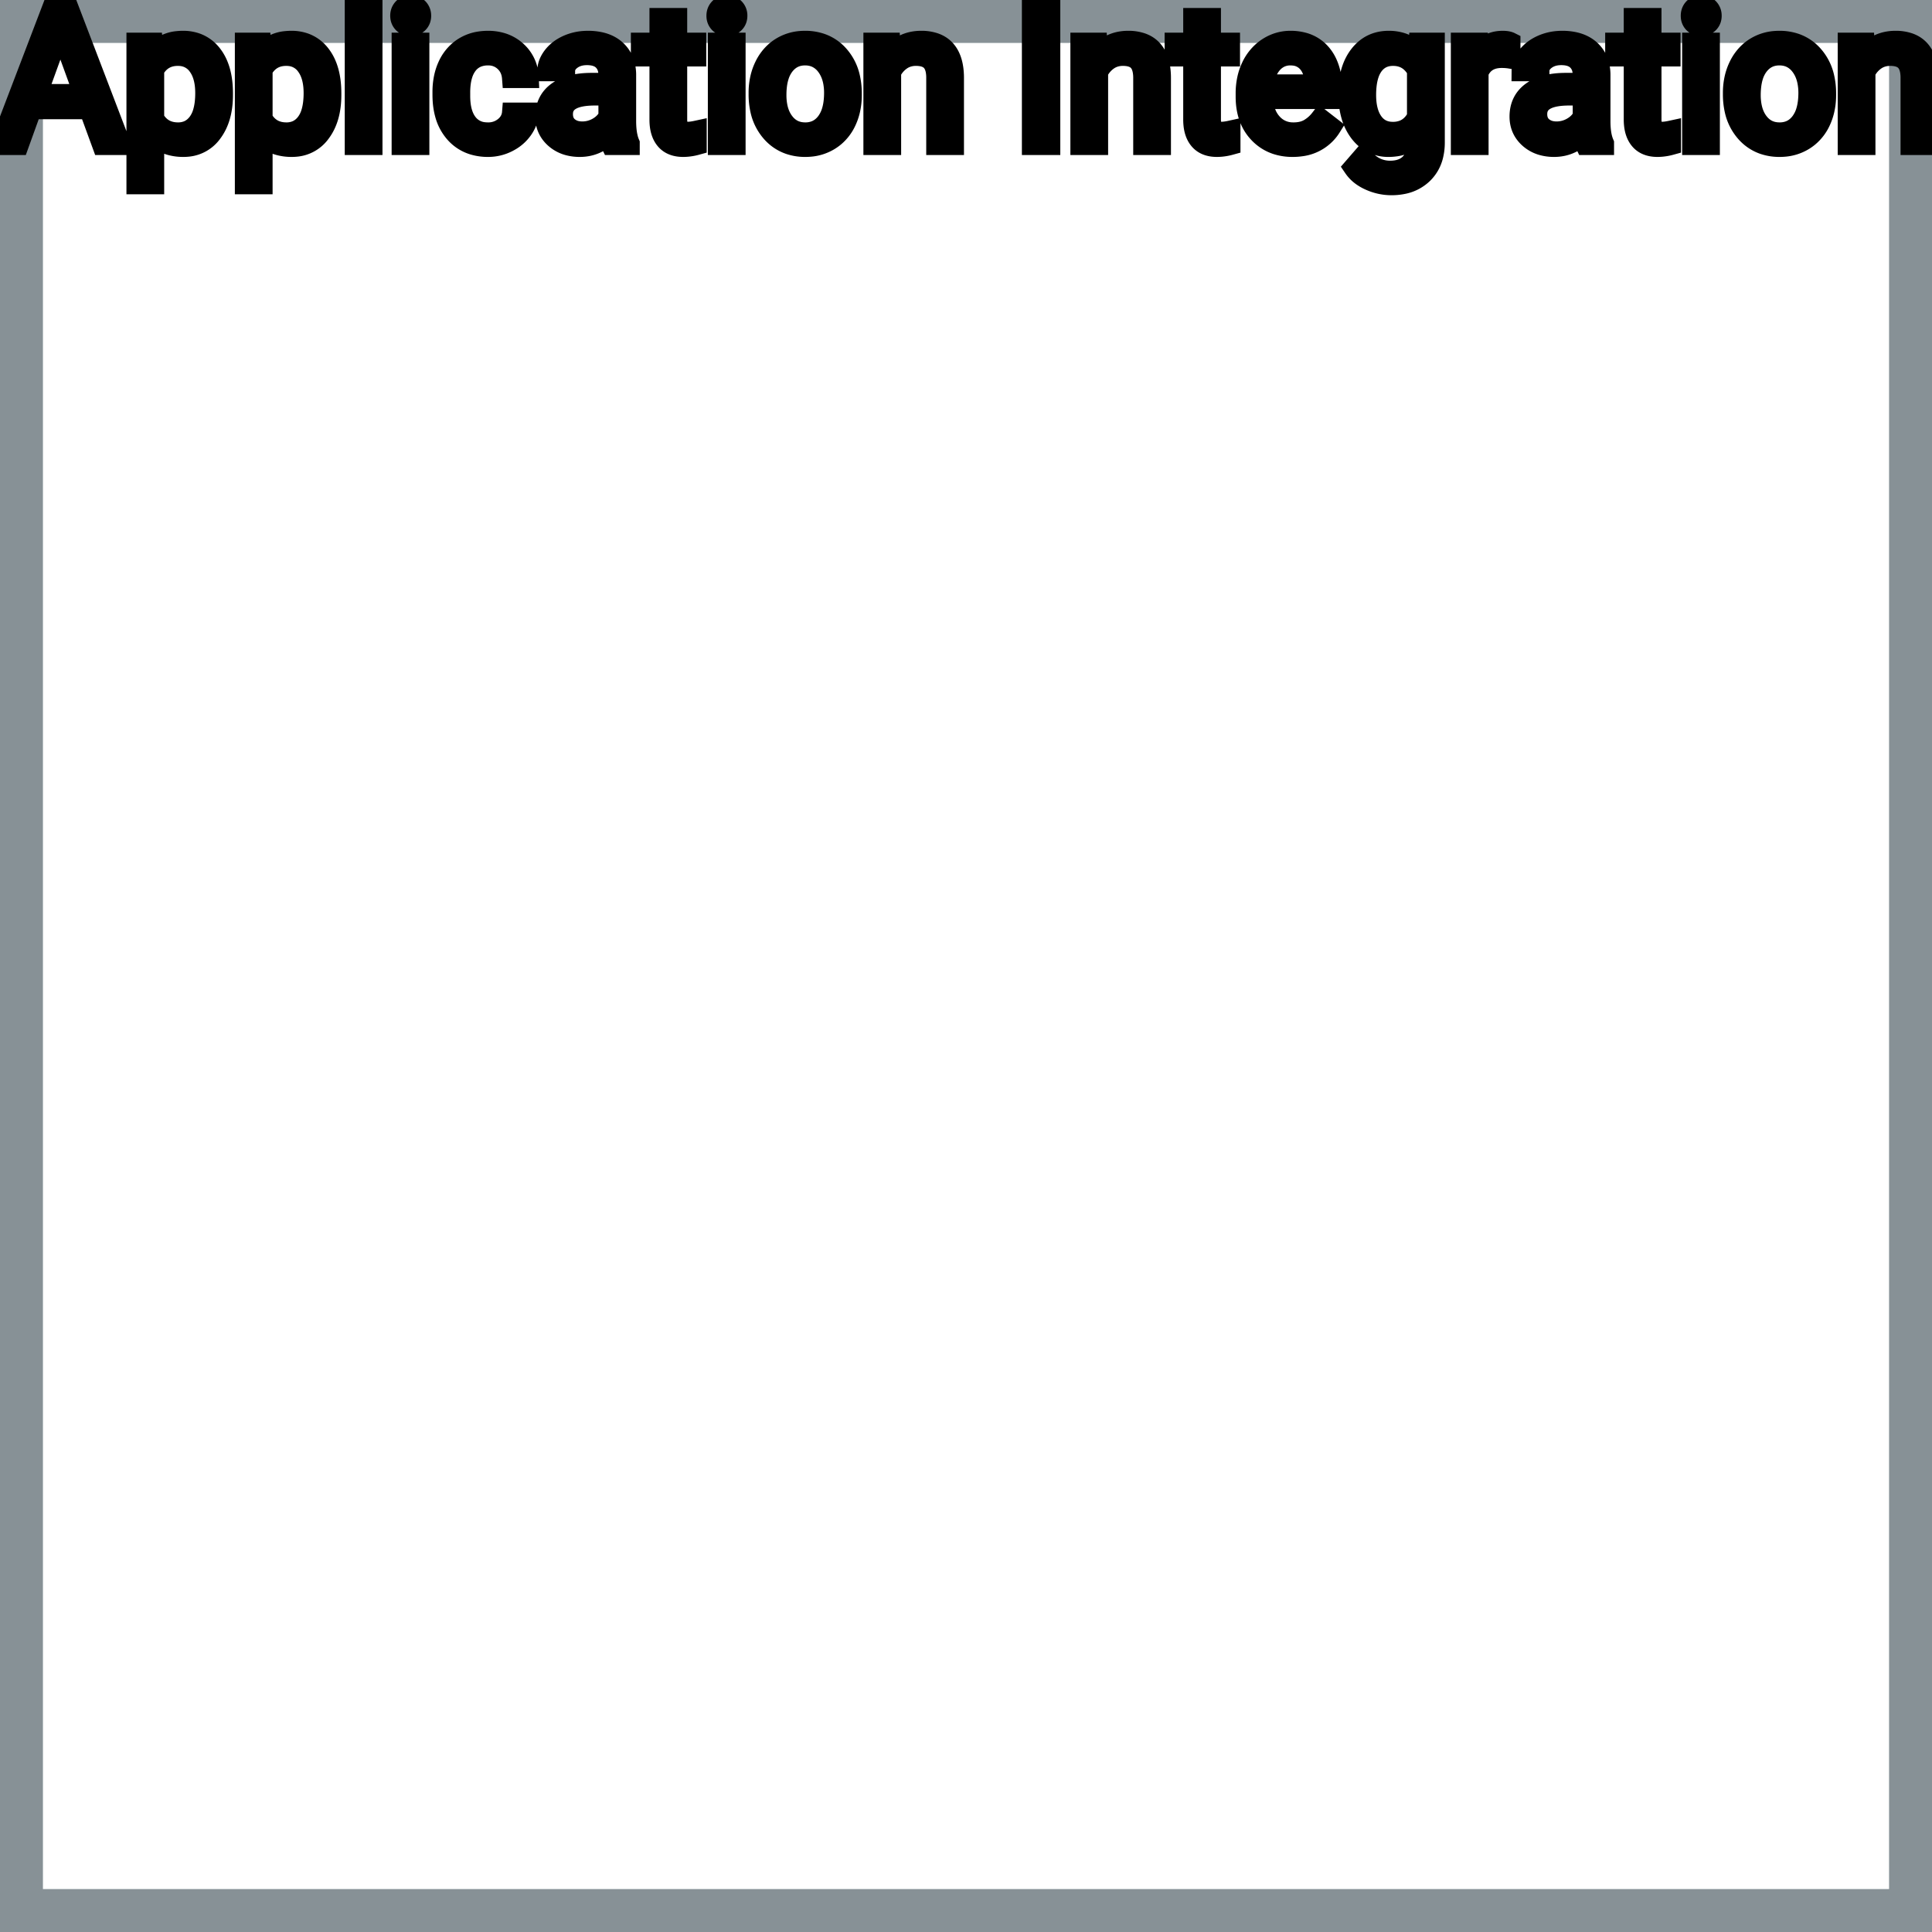 <?xml version="1.0" encoding="UTF-8"?>
<svg width="90px" height="90px" viewBox="0 0 90 90" version="1.1" xmlns="http://www.w3.org/2000/svg" xmlns:xlink="http://www.w3.org/1999/xlink">
    <title>Icon-Architecture-Category/64/Application-Integration_64</title>
    
    <g id="Icon-Architecture-Category/64/Application-Integration_64" stroke="none" stroke-width="1" fill="none" fill-rule="evenodd">
        <rect id="Rectangle" x="5" y="5" width="80" height="80"></rect>
        <rect id="#879196-Border" stroke="#879196" stroke-width="2" x="1" y="1" width="88" height="88"></rect>
        
    </g><g transform="translate(12vw, 80vh)" id="svgGroup" stroke-linecap="round" fill-rule="evenodd" font-size="9pt" stroke="#000" stroke-width="0.25mm" fill="#000" style="stroke:#000;stroke-width:0.25mm;fill:#000"><path d="M 66.05 2.522 L 66.089 1.995 L 66.832 1.995 L 66.832 6.636 A 2.511 2.511 0 0 1 66.761 7.249 A 1.738 1.738 0 0 1 66.285 8.09 A 1.834 1.834 0 0 1 65.355 8.57 A 2.671 2.671 0 0 1 64.815 8.622 A 2.446 2.446 0 0 1 63.809 8.402 A 2.003 2.003 0 0 1 63.398 8.161 A 1.563 1.563 0 0 1 63.057 7.8 L 63.479 7.313 A 1.889 1.889 0 0 0 63.914 7.712 A 1.514 1.514 0 0 0 64.758 7.958 A 1.695 1.695 0 0 0 65.135 7.919 Q 65.403 7.858 65.597 7.702 A 1.037 1.037 0 0 0 65.683 7.625 A 1.09 1.09 0 0 0 65.96 7.132 Q 66.007 6.959 66.014 6.752 A 2.134 2.134 0 0 0 66.015 6.684 L 66.015 6.275 A 1.601 1.601 0 0 1 64.963 6.821 A 2.279 2.279 0 0 1 64.683 6.838 A 1.672 1.672 0 0 1 63.928 6.67 Q 63.606 6.51 63.356 6.197 A 2.14 2.14 0 0 1 63.332 6.166 A 2.316 2.316 0 0 1 62.949 5.386 Q 62.815 4.922 62.815 4.333 Q 62.815 3.472 63.124 2.884 A 2.096 2.096 0 0 1 63.33 2.564 Q 63.844 1.907 64.692 1.907 A 1.971 1.971 0 0 1 65.291 1.994 A 1.55 1.55 0 0 1 66.05 2.522 Z M 40.693 1.995 L 41.462 1.995 L 41.489 2.593 Q 42.025 1.918 42.885 1.907 A 2.234 2.234 0 0 1 42.913 1.907 A 1.905 1.905 0 0 1 43.546 2.004 Q 44.388 2.3 44.431 3.506 A 3.668 3.668 0 0 1 44.433 3.608 L 44.433 6.75 L 43.62 6.75 L 43.62 3.604 A 1.837 1.837 0 0 0 43.598 3.324 Q 43.548 3.017 43.385 2.843 Q 43.199 2.645 42.846 2.606 A 1.66 1.66 0 0 0 42.667 2.597 A 1.253 1.253 0 0 0 42.252 2.664 A 1.123 1.123 0 0 0 41.972 2.808 A 1.432 1.432 0 0 0 41.506 3.362 L 41.506 6.75 L 40.693 6.75 L 40.693 1.995 Z M 50.335 1.995 L 51.104 1.995 L 51.13 2.593 Q 51.667 1.918 52.527 1.907 A 2.234 2.234 0 0 1 52.554 1.907 A 1.905 1.905 0 0 1 53.188 2.004 Q 54.03 2.3 54.073 3.506 A 3.668 3.668 0 0 1 54.075 3.608 L 54.075 6.75 L 53.262 6.75 L 53.262 3.604 A 1.837 1.837 0 0 0 53.239 3.324 Q 53.189 3.017 53.027 2.843 Q 52.841 2.645 52.487 2.606 A 1.66 1.66 0 0 0 52.308 2.597 A 1.253 1.253 0 0 0 51.894 2.664 A 1.123 1.123 0 0 0 51.614 2.808 A 1.432 1.432 0 0 0 51.148 3.362 L 51.148 6.75 L 50.335 6.75 L 50.335 1.995 Z M 86.08 1.995 L 86.849 1.995 L 86.875 2.593 Q 87.412 1.918 88.272 1.907 A 2.234 2.234 0 0 1 88.299 1.907 A 1.905 1.905 0 0 1 88.933 2.004 Q 89.775 2.3 89.818 3.506 A 3.668 3.668 0 0 1 89.82 3.608 L 89.82 6.75 L 89.007 6.75 L 89.007 3.604 A 1.837 1.837 0 0 0 88.985 3.324 Q 88.934 3.017 88.772 2.843 Q 88.586 2.645 88.232 2.606 A 1.66 1.66 0 0 0 88.053 2.597 A 1.253 1.253 0 0 0 87.639 2.664 A 1.123 1.123 0 0 0 87.359 2.808 A 1.432 1.432 0 0 0 86.893 3.362 L 86.893 6.75 L 86.08 6.75 L 86.08 1.995 Z M 23.858 5.251 L 24.627 5.251 A 1.432 1.432 0 0 1 24.428 5.901 A 1.772 1.772 0 0 1 24.346 6.029 A 1.828 1.828 0 0 1 23.736 6.574 A 2.169 2.169 0 0 1 23.654 6.618 A 1.997 1.997 0 0 1 22.737 6.838 A 2.346 2.346 0 0 1 22.04 6.739 A 1.839 1.839 0 0 1 21.193 6.19 A 2.171 2.171 0 0 1 20.729 5.31 Q 20.619 4.909 20.619 4.417 L 20.619 4.28 A 3.24 3.24 0 0 1 20.683 3.624 A 2.57 2.57 0 0 1 20.874 3.045 A 2.008 2.008 0 0 1 21.314 2.431 A 1.892 1.892 0 0 1 21.606 2.206 A 1.943 1.943 0 0 1 22.362 1.934 A 2.529 2.529 0 0 1 22.733 1.907 A 2.196 2.196 0 0 1 23.381 1.999 A 1.786 1.786 0 0 1 24.062 2.386 A 1.693 1.693 0 0 1 24.621 3.535 A 2.239 2.239 0 0 1 24.627 3.63 L 23.858 3.63 Q 23.823 3.168 23.509 2.872 A 1.078 1.078 0 0 0 22.779 2.576 A 1.402 1.402 0 0 0 22.733 2.575 A 1.374 1.374 0 0 0 22.311 2.637 A 1.081 1.081 0 0 0 21.773 3.021 A 1.469 1.469 0 0 0 21.546 3.468 Q 21.48 3.674 21.452 3.923 A 3.514 3.514 0 0 0 21.432 4.311 L 21.432 4.465 Q 21.432 5.287 21.771 5.73 A 1.1 1.1 0 0 0 22.557 6.165 A 1.611 1.611 0 0 0 22.737 6.174 A 1.171 1.171 0 0 0 23.498 5.911 A 1.007 1.007 0 0 0 23.742 5.629 A 0.914 0.914 0 0 0 23.858 5.251 Z M 4.764 6.75 L 4.153 5.08 L 1.472 5.08 L 0.87 6.75 L 0 6.75 L 2.443 0.352 L 3.182 0.352 L 5.629 6.75 L 4.764 6.75 Z M 29.329 6.75 L 28.477 6.75 A 0.632 0.632 0 0 1 28.441 6.66 Q 28.41 6.562 28.385 6.41 A 3.997 3.997 0 0 1 28.362 6.249 Q 27.795 6.838 27.009 6.838 A 2.033 2.033 0 0 1 26.479 6.772 A 1.529 1.529 0 0 1 25.855 6.44 Q 25.405 6.042 25.405 5.432 Q 25.405 4.689 25.969 4.278 Q 26.534 3.867 27.558 3.867 L 28.349 3.867 L 28.349 3.494 A 1.152 1.152 0 0 0 28.313 3.199 A 0.828 0.828 0 0 0 28.094 2.815 Q 27.878 2.6 27.488 2.568 A 1.748 1.748 0 0 0 27.343 2.562 Q 26.908 2.562 26.613 2.782 Q 26.319 3.001 26.319 3.313 L 25.501 3.313 A 1.041 1.041 0 0 1 25.626 2.825 A 1.409 1.409 0 0 1 25.754 2.626 Q 26.007 2.294 26.44 2.101 A 2.249 2.249 0 0 1 27.215 1.913 A 2.669 2.669 0 0 1 27.391 1.907 A 2.65 2.65 0 0 1 27.909 1.955 Q 28.216 2.016 28.455 2.156 A 1.439 1.439 0 0 1 28.679 2.318 A 1.396 1.396 0 0 1 29.132 3.144 A 1.998 1.998 0 0 1 29.162 3.45 L 29.162 5.638 Q 29.162 6.073 29.236 6.39 A 1.707 1.707 0 0 0 29.329 6.68 L 29.329 6.75 Z M 74.716 6.75 L 73.863 6.75 A 0.632 0.632 0 0 1 73.828 6.66 Q 73.797 6.562 73.772 6.41 A 3.997 3.997 0 0 1 73.749 6.249 Q 73.182 6.838 72.396 6.838 A 2.033 2.033 0 0 1 71.866 6.772 A 1.529 1.529 0 0 1 71.242 6.44 Q 70.792 6.042 70.792 5.432 Q 70.792 4.689 71.356 4.278 Q 71.921 3.867 72.945 3.867 L 73.736 3.867 L 73.736 3.494 A 1.152 1.152 0 0 0 73.7 3.199 A 0.828 0.828 0 0 0 73.481 2.815 Q 73.265 2.6 72.874 2.568 A 1.748 1.748 0 0 0 72.729 2.562 Q 72.294 2.562 72 2.782 Q 71.706 3.001 71.706 3.313 L 70.888 3.313 A 1.041 1.041 0 0 1 71.013 2.825 A 1.409 1.409 0 0 1 71.141 2.626 Q 71.394 2.294 71.826 2.101 A 2.249 2.249 0 0 1 72.602 1.913 A 2.669 2.669 0 0 1 72.778 1.907 A 2.65 2.65 0 0 1 73.295 1.955 Q 73.602 2.016 73.841 2.156 A 1.439 1.439 0 0 1 74.065 2.318 A 1.396 1.396 0 0 1 74.519 3.144 A 1.998 1.998 0 0 1 74.549 3.45 L 74.549 5.638 Q 74.549 6.073 74.622 6.39 A 1.707 1.707 0 0 0 74.716 6.68 L 74.716 6.75 Z M 10.38 4.351 L 10.38 4.425 Q 10.38 5.511 9.883 6.174 A 1.57 1.57 0 0 1 8.745 6.828 A 2.013 2.013 0 0 1 8.539 6.838 A 2.196 2.196 0 0 1 7.953 6.764 A 1.598 1.598 0 0 1 7.176 6.289 L 7.176 8.578 L 6.363 8.578 L 6.363 1.995 L 7.106 1.995 L 7.146 2.522 A 1.619 1.619 0 0 1 8.285 1.919 A 2.319 2.319 0 0 1 8.525 1.907 A 1.829 1.829 0 0 1 9.163 2.014 A 1.597 1.597 0 0 1 9.881 2.553 Q 10.38 3.199 10.38 4.351 Z M 15.429 4.351 L 15.429 4.425 Q 15.429 5.511 14.933 6.174 A 1.57 1.57 0 0 1 13.794 6.828 A 2.013 2.013 0 0 1 13.588 6.838 A 2.196 2.196 0 0 1 13.002 6.764 A 1.598 1.598 0 0 1 12.226 6.289 L 12.226 8.578 L 11.413 8.578 L 11.413 1.995 L 12.155 1.995 L 12.195 2.522 A 1.619 1.619 0 0 1 13.334 1.919 A 2.319 2.319 0 0 1 13.575 1.907 A 1.829 1.829 0 0 1 14.212 2.014 A 1.597 1.597 0 0 1 14.93 2.553 Q 15.429 3.199 15.429 4.351 Z M 58.034 4.504 L 58.034 4.355 A 3.17 3.17 0 0 1 58.11 3.646 A 2.581 2.581 0 0 1 58.304 3.092 A 2.191 2.191 0 0 1 58.752 2.466 A 2.033 2.033 0 0 1 59.06 2.221 Q 59.546 1.907 60.113 1.907 A 2.254 2.254 0 0 1 60.726 1.986 A 1.639 1.639 0 0 1 61.554 2.518 Q 62.068 3.129 62.068 4.267 L 62.068 4.605 L 58.847 4.605 A 2.111 2.111 0 0 0 58.918 5.114 A 1.516 1.516 0 0 0 59.258 5.741 A 1.282 1.282 0 0 0 60.192 6.173 A 1.652 1.652 0 0 0 60.258 6.174 A 1.763 1.763 0 0 0 60.586 6.145 Q 60.81 6.103 60.987 5.999 A 1.827 1.827 0 0 0 61.496 5.551 A 2.068 2.068 0 0 0 61.51 5.533 L 62.007 5.919 A 1.926 1.926 0 0 1 60.607 6.811 A 2.749 2.749 0 0 1 60.214 6.838 A 2.394 2.394 0 0 1 59.463 6.725 A 1.974 1.974 0 0 1 58.641 6.203 Q 58.034 5.568 58.034 4.504 Z M 30.727 0.844 L 31.54 0.844 L 31.54 1.995 L 32.427 1.995 L 32.427 2.624 L 31.54 2.624 L 31.54 5.572 Q 31.54 5.858 31.658 6.001 Q 31.777 6.144 32.063 6.144 A 1.046 1.046 0 0 0 32.16 6.138 Q 32.263 6.129 32.402 6.101 A 4.024 4.024 0 0 0 32.449 6.091 L 32.449 6.75 A 2.463 2.463 0 0 1 32.016 6.829 A 2.157 2.157 0 0 1 31.825 6.838 Q 31.378 6.838 31.111 6.616 A 0.856 0.856 0 0 1 31.003 6.508 Q 30.776 6.238 30.735 5.78 A 2.351 2.351 0 0 1 30.727 5.572 L 30.727 2.624 L 29.861 2.624 L 29.861 1.995 L 30.727 1.995 L 30.727 0.844 Z M 55.591 0.844 L 56.404 0.844 L 56.404 1.995 L 57.292 1.995 L 57.292 2.624 L 56.404 2.624 L 56.404 5.572 Q 56.404 5.858 56.522 6.001 Q 56.641 6.144 56.927 6.144 A 1.046 1.046 0 0 0 57.024 6.138 Q 57.127 6.129 57.267 6.101 A 4.024 4.024 0 0 0 57.313 6.091 L 57.313 6.75 A 2.463 2.463 0 0 1 56.881 6.829 A 2.157 2.157 0 0 1 56.689 6.838 Q 56.242 6.838 55.976 6.616 A 0.856 0.856 0 0 1 55.868 6.508 Q 55.64 6.238 55.6 5.78 A 2.351 2.351 0 0 1 55.591 5.572 L 55.591 2.624 L 54.725 2.624 L 54.725 1.995 L 55.591 1.995 L 55.591 0.844 Z M 76.113 0.844 L 76.926 0.844 L 76.926 1.995 L 77.814 1.995 L 77.814 2.624 L 76.926 2.624 L 76.926 5.572 Q 76.926 5.858 77.045 6.001 Q 77.164 6.144 77.449 6.144 A 1.046 1.046 0 0 0 77.547 6.138 Q 77.649 6.129 77.789 6.101 A 4.024 4.024 0 0 0 77.836 6.091 L 77.836 6.75 A 2.463 2.463 0 0 1 77.403 6.829 A 2.157 2.157 0 0 1 77.212 6.838 Q 76.765 6.838 76.498 6.616 A 0.856 0.856 0 0 1 76.39 6.508 Q 76.163 6.238 76.122 5.78 A 2.351 2.351 0 0 1 76.113 5.572 L 76.113 2.624 L 75.248 2.624 L 75.248 1.995 L 76.113 1.995 L 76.113 0.844 Z M 17.345 0 L 17.345 6.75 L 16.532 6.75 L 16.532 0 L 17.345 0 Z M 35.345 4.386 L 35.345 4.329 A 3.057 3.057 0 0 1 35.432 3.587 A 2.573 2.573 0 0 1 35.62 3.072 A 2.16 2.16 0 0 1 36.035 2.486 A 1.957 1.957 0 0 1 36.385 2.21 A 2.036 2.036 0 0 1 37.329 1.913 A 2.491 2.491 0 0 1 37.503 1.907 A 2.277 2.277 0 0 1 38.256 2.027 A 1.937 1.937 0 0 1 39.074 2.58 A 2.29 2.29 0 0 1 39.593 3.608 A 3.373 3.373 0 0 1 39.674 4.368 L 39.674 4.425 A 3.114 3.114 0 0 1 39.594 5.142 A 2.577 2.577 0 0 1 39.408 5.671 A 2.056 2.056 0 0 1 38.881 6.361 A 2.001 2.001 0 0 1 38.648 6.53 A 2.045 2.045 0 0 1 37.728 6.829 A 2.529 2.529 0 0 1 37.512 6.838 A 2.262 2.262 0 0 1 36.761 6.718 A 1.938 1.938 0 0 1 35.945 6.166 A 2.297 2.297 0 0 1 35.419 5.111 A 3.357 3.357 0 0 1 35.345 4.386 Z M 80.732 4.386 L 80.732 4.329 A 3.057 3.057 0 0 1 80.819 3.587 A 2.573 2.573 0 0 1 81.007 3.072 A 2.16 2.16 0 0 1 81.421 2.486 A 1.957 1.957 0 0 1 81.771 2.21 A 2.036 2.036 0 0 1 82.716 1.913 A 2.491 2.491 0 0 1 82.89 1.907 A 2.277 2.277 0 0 1 83.643 2.027 A 1.937 1.937 0 0 1 84.461 2.58 A 2.29 2.29 0 0 1 84.98 3.608 A 3.373 3.373 0 0 1 85.061 4.368 L 85.061 4.425 A 3.114 3.114 0 0 1 84.981 5.142 A 2.577 2.577 0 0 1 84.795 5.671 A 2.056 2.056 0 0 1 84.267 6.361 A 2.001 2.001 0 0 1 84.034 6.53 A 2.045 2.045 0 0 1 83.115 6.829 A 2.529 2.529 0 0 1 82.898 6.838 A 2.262 2.262 0 0 1 82.148 6.718 A 1.938 1.938 0 0 1 81.332 6.166 A 2.297 2.297 0 0 1 80.806 5.111 A 3.357 3.357 0 0 1 80.732 4.386 Z M 70.356 1.969 L 70.356 2.725 A 2.251 2.251 0 0 0 70.114 2.698 A 2.782 2.782 0 0 0 69.957 2.694 Q 69.179 2.694 68.887 3.338 A 1.445 1.445 0 0 0 68.871 3.375 L 68.871 6.75 L 68.058 6.75 L 68.058 1.995 L 68.849 1.995 L 68.862 2.544 Q 69.243 1.938 69.925 1.909 A 1.636 1.636 0 0 1 69.996 1.907 Q 70.233 1.907 70.356 1.969 Z M 48.92 0.352 L 48.92 6.75 L 48.076 6.75 L 48.076 0.352 L 48.92 0.352 Z M 19.529 1.995 L 19.529 6.75 L 18.716 6.75 L 18.716 1.995 L 19.529 1.995 Z M 34.26 1.995 L 34.26 6.75 L 33.447 6.75 L 33.447 1.995 L 34.26 1.995 Z M 79.646 1.995 L 79.646 6.75 L 78.833 6.75 L 78.833 1.995 L 79.646 1.995 Z M 36.163 4.425 A 2.772 2.772 0 0 0 36.21 4.954 Q 36.27 5.264 36.408 5.51 A 1.545 1.545 0 0 0 36.53 5.695 Q 36.896 6.174 37.512 6.174 A 1.269 1.269 0 0 0 38.001 6.083 Q 38.28 5.967 38.483 5.706 A 1.471 1.471 0 0 0 38.496 5.689 A 1.648 1.648 0 0 0 38.751 5.171 Q 38.82 4.945 38.845 4.672 A 3.655 3.655 0 0 0 38.861 4.329 A 2.687 2.687 0 0 0 38.81 3.789 Q 38.742 3.459 38.585 3.2 A 1.586 1.586 0 0 0 38.49 3.061 A 1.231 1.231 0 0 0 38.074 2.705 Q 37.821 2.575 37.503 2.575 Q 36.913 2.575 36.547 3.035 A 1.515 1.515 0 0 0 36.532 3.054 A 1.589 1.589 0 0 0 36.28 3.552 Q 36.21 3.772 36.182 4.039 A 3.676 3.676 0 0 0 36.163 4.425 Z M 81.549 4.425 A 2.772 2.772 0 0 0 81.597 4.954 Q 81.657 5.264 81.794 5.51 A 1.545 1.545 0 0 0 81.916 5.695 Q 82.283 6.174 82.898 6.174 A 1.269 1.269 0 0 0 83.388 6.083 Q 83.667 5.967 83.87 5.706 A 1.471 1.471 0 0 0 83.883 5.689 A 1.648 1.648 0 0 0 84.138 5.171 Q 84.206 4.945 84.232 4.672 A 3.655 3.655 0 0 0 84.248 4.329 A 2.687 2.687 0 0 0 84.196 3.789 Q 84.129 3.459 83.971 3.2 A 1.586 1.586 0 0 0 83.876 3.061 A 1.231 1.231 0 0 0 83.461 2.705 Q 83.208 2.575 82.89 2.575 Q 82.3 2.575 81.933 3.035 A 1.515 1.515 0 0 0 81.918 3.054 A 1.589 1.589 0 0 0 81.666 3.552 Q 81.597 3.772 81.569 4.039 A 3.676 3.676 0 0 0 81.549 4.425 Z M 7.176 3.252 L 7.176 5.524 Q 7.541 6.174 8.292 6.174 A 1.184 1.184 0 0 0 8.758 6.086 Q 9.015 5.977 9.204 5.735 A 1.403 1.403 0 0 0 9.222 5.711 A 1.501 1.501 0 0 0 9.439 5.28 Q 9.507 5.073 9.539 4.818 A 3.91 3.91 0 0 0 9.567 4.333 Q 9.567 3.746 9.384 3.339 A 1.503 1.503 0 0 0 9.224 3.063 A 1.086 1.086 0 0 0 8.438 2.605 A 1.414 1.414 0 0 0 8.284 2.597 Q 7.623 2.597 7.258 3.121 A 1.623 1.623 0 0 0 7.176 3.252 Z M 12.226 3.252 L 12.226 5.524 Q 12.59 6.174 13.342 6.174 A 1.184 1.184 0 0 0 13.807 6.086 Q 14.065 5.977 14.253 5.735 A 1.403 1.403 0 0 0 14.271 5.711 A 1.501 1.501 0 0 0 14.488 5.28 Q 14.556 5.073 14.588 4.818 A 3.91 3.91 0 0 0 14.616 4.333 Q 14.616 3.746 14.433 3.339 A 1.503 1.503 0 0 0 14.273 3.063 A 1.086 1.086 0 0 0 13.487 2.605 A 1.414 1.414 0 0 0 13.333 2.597 Q 12.673 2.597 12.308 3.121 A 1.623 1.623 0 0 0 12.226 3.252 Z M 66.015 5.449 L 66.015 3.278 A 1.439 1.439 0 0 0 65.714 2.891 Q 65.41 2.62 64.97 2.599 A 1.578 1.578 0 0 0 64.894 2.597 Q 64.302 2.597 63.968 3.056 A 1.51 1.51 0 0 0 63.758 3.484 Q 63.692 3.689 63.661 3.939 A 3.955 3.955 0 0 0 63.633 4.425 Q 63.633 5.229 63.962 5.689 Q 64.292 6.148 64.885 6.148 A 1.32 1.32 0 0 0 65.395 6.054 Q 65.787 5.891 66.015 5.449 Z M 2.813 1.393 L 1.727 4.386 L 3.902 4.386 L 2.813 1.393 Z M 28.349 5.418 L 28.349 4.443 L 27.712 4.443 Q 26.218 4.443 26.218 5.317 Q 26.218 5.7 26.473 5.915 A 0.893 0.893 0 0 0 26.886 6.108 A 1.259 1.259 0 0 0 27.127 6.13 A 1.429 1.429 0 0 0 27.853 5.933 A 1.335 1.335 0 0 0 28.148 5.705 A 1.108 1.108 0 0 0 28.349 5.418 Z M 73.736 5.418 L 73.736 4.443 L 73.099 4.443 Q 71.604 4.443 71.604 5.317 Q 71.604 5.7 71.859 5.915 A 0.893 0.893 0 0 0 72.273 6.108 A 1.259 1.259 0 0 0 72.514 6.13 A 1.429 1.429 0 0 0 73.239 5.933 A 1.335 1.335 0 0 0 73.535 5.705 A 1.108 1.108 0 0 0 73.736 5.418 Z M 58.874 3.938 L 61.255 3.938 L 61.255 3.876 Q 61.229 3.417 61.059 3.111 A 1.13 1.13 0 0 0 60.921 2.916 A 0.983 0.983 0 0 0 60.267 2.584 A 1.39 1.39 0 0 0 60.113 2.575 A 1.106 1.106 0 0 0 59.59 2.698 A 1.14 1.14 0 0 0 59.287 2.933 A 1.417 1.417 0 0 0 59.01 3.379 Q 58.936 3.563 58.896 3.785 A 2.741 2.741 0 0 0 58.874 3.938 Z M 18.65 0.734 Q 18.65 0.536 18.771 0.4 Q 18.883 0.274 19.095 0.264 A 0.783 0.783 0 0 1 19.129 0.264 Q 19.367 0.264 19.49 0.4 A 0.474 0.474 0 0 1 19.612 0.703 A 0.614 0.614 0 0 1 19.613 0.734 A 0.523 0.523 0 0 1 19.588 0.9 A 0.442 0.442 0 0 1 19.49 1.063 Q 19.377 1.184 19.169 1.194 A 0.803 0.803 0 0 1 19.129 1.195 Q 18.957 1.195 18.846 1.126 A 0.362 0.362 0 0 1 18.771 1.063 A 0.456 0.456 0 0 1 18.653 0.788 A 0.605 0.605 0 0 1 18.65 0.734 Z M 33.381 0.734 Q 33.381 0.536 33.502 0.4 Q 33.614 0.274 33.825 0.264 A 0.783 0.783 0 0 1 33.86 0.264 Q 34.097 0.264 34.22 0.4 A 0.474 0.474 0 0 1 34.343 0.703 A 0.614 0.614 0 0 1 34.343 0.734 A 0.523 0.523 0 0 1 34.318 0.9 A 0.442 0.442 0 0 1 34.22 1.063 Q 34.108 1.184 33.9 1.194 A 0.803 0.803 0 0 1 33.86 1.195 Q 33.688 1.195 33.577 1.126 A 0.362 0.362 0 0 1 33.502 1.063 A 0.456 0.456 0 0 1 33.383 0.788 A 0.605 0.605 0 0 1 33.381 0.734 Z M 78.768 0.734 Q 78.768 0.536 78.888 0.4 Q 79 0.274 79.212 0.264 A 0.783 0.783 0 0 1 79.247 0.264 Q 79.484 0.264 79.607 0.4 A 0.474 0.474 0 0 1 79.729 0.703 A 0.614 0.614 0 0 1 79.73 0.734 A 0.523 0.523 0 0 1 79.705 0.9 A 0.442 0.442 0 0 1 79.607 1.063 Q 79.494 1.184 79.286 1.194 A 0.803 0.803 0 0 1 79.247 1.195 Q 79.074 1.195 78.963 1.126 A 0.362 0.362 0 0 1 78.888 1.063 A 0.456 0.456 0 0 1 78.77 0.788 A 0.605 0.605 0 0 1 78.768 0.734 Z" vector-effect="non-scaling-stroke"/></g>
</svg>